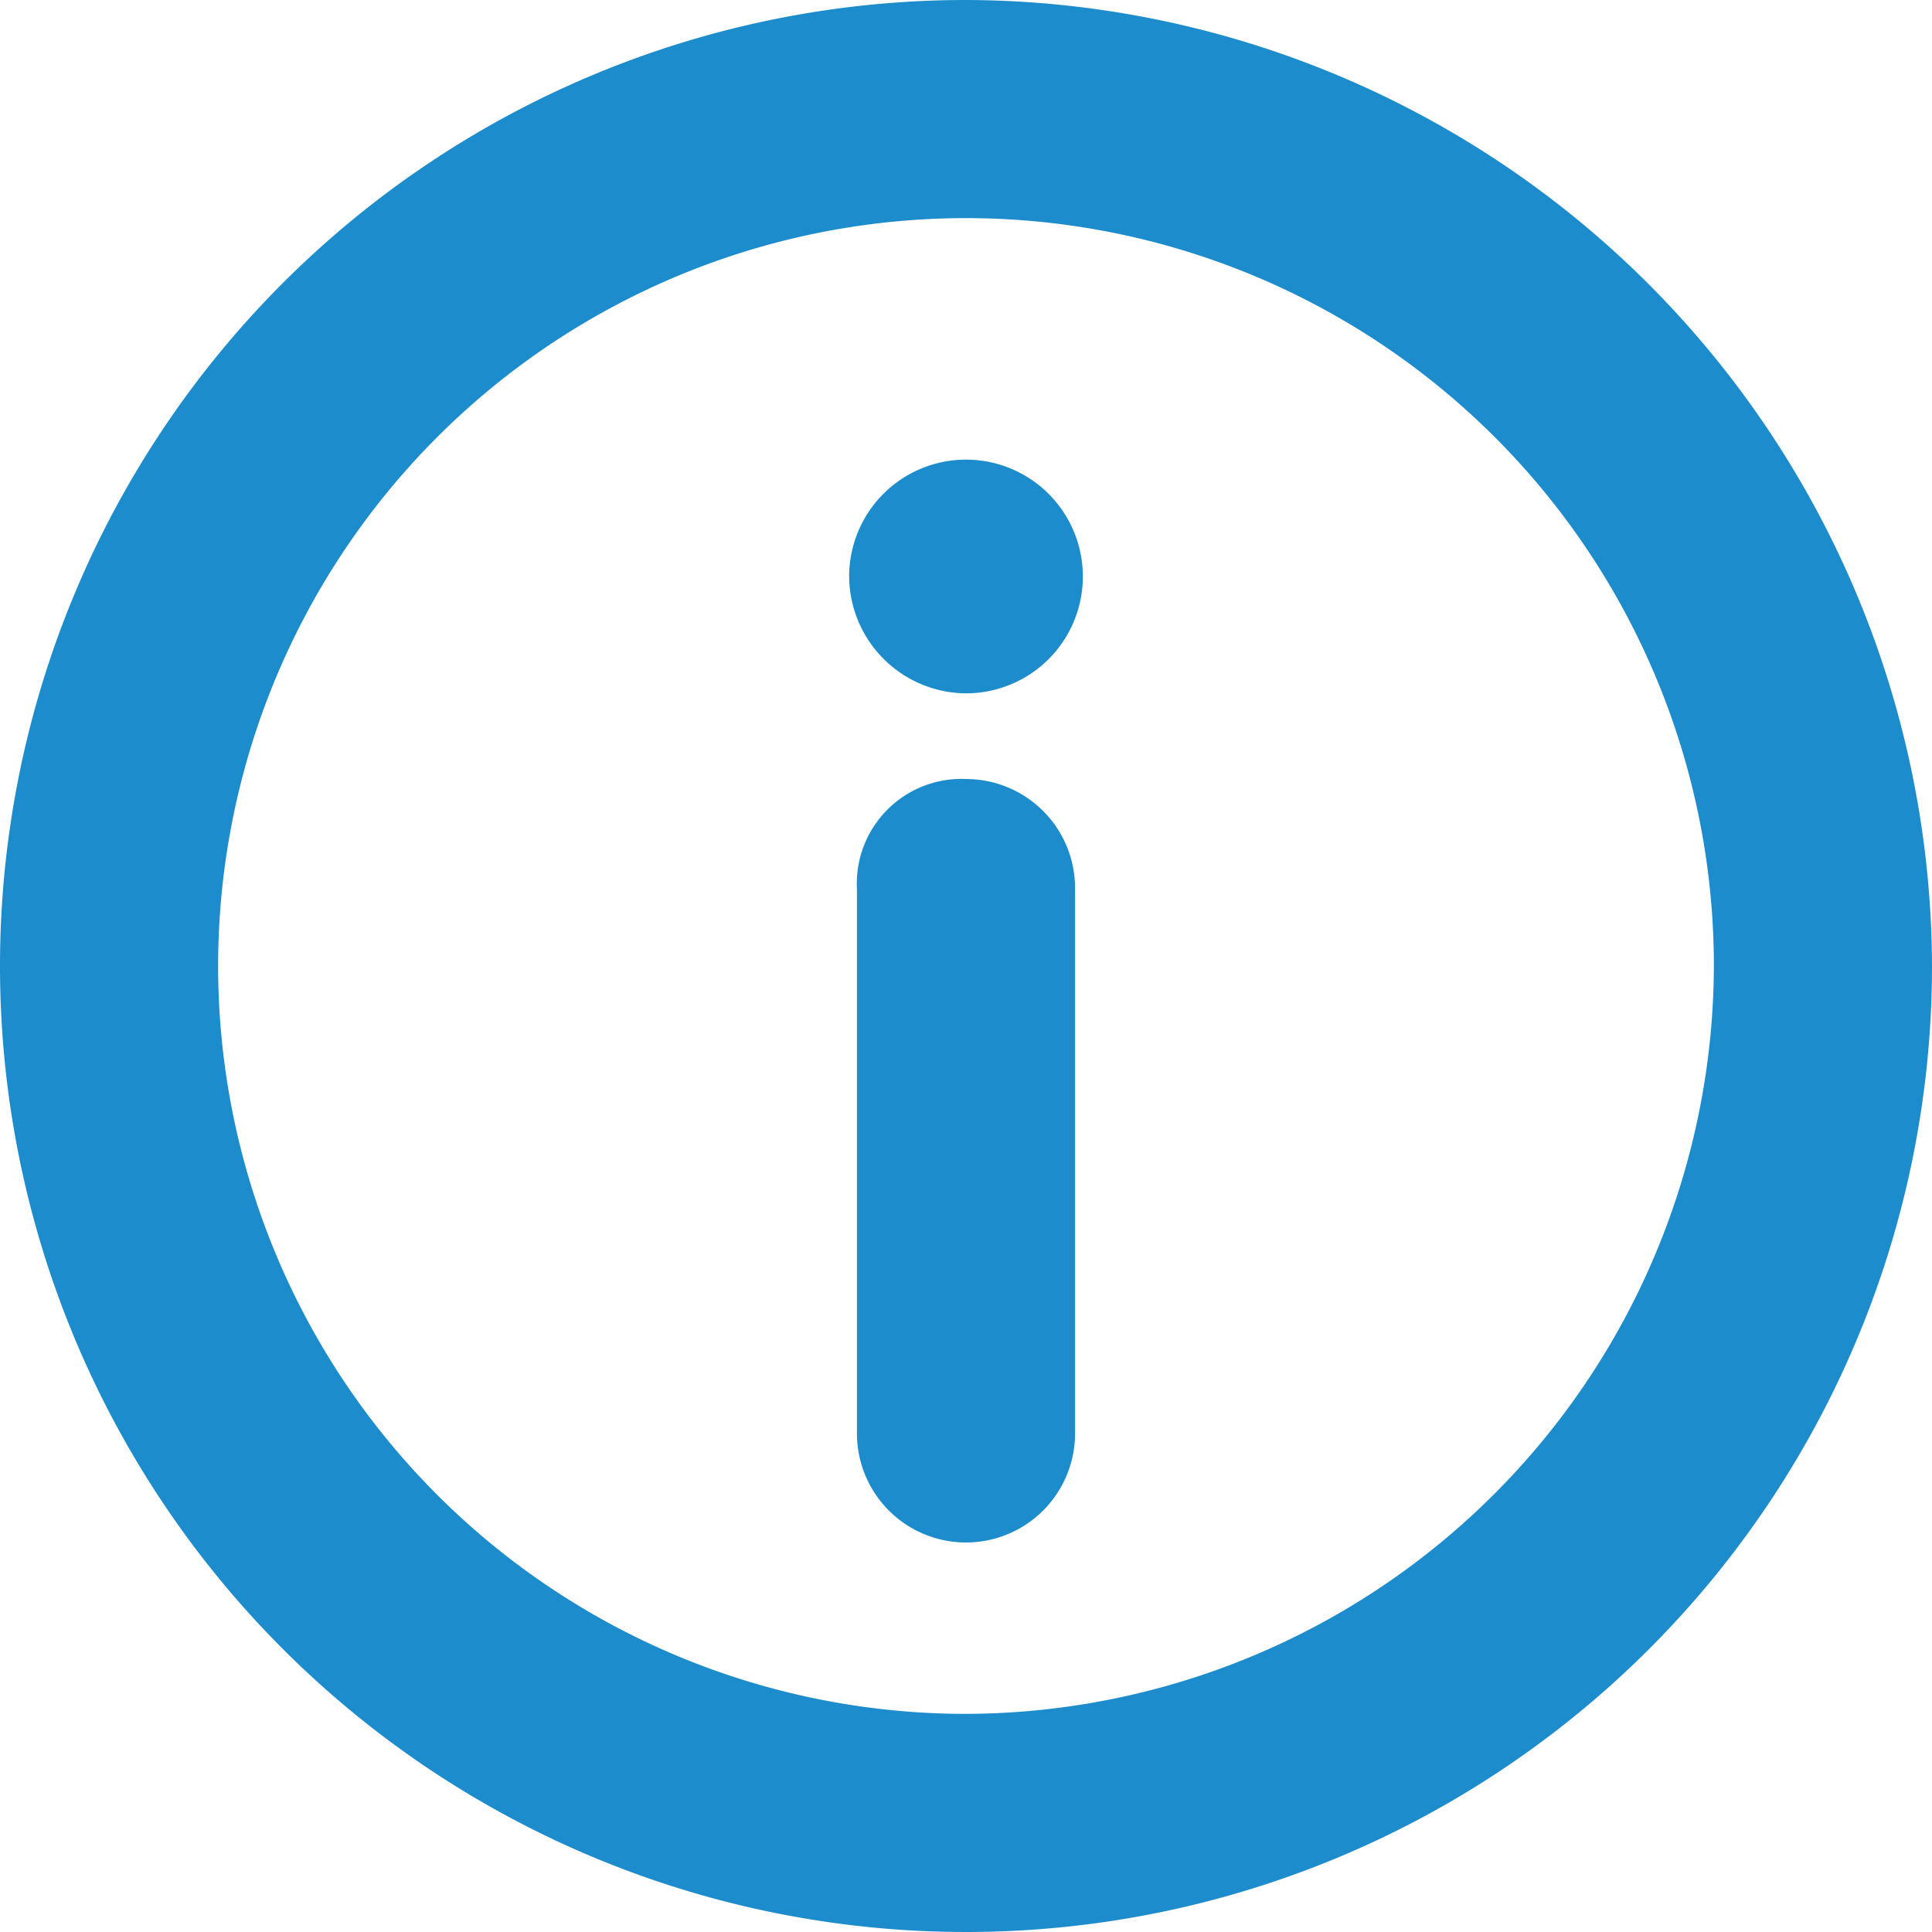 <svg xmlns="http://www.w3.org/2000/svg" width="12.4" height="12.4" viewBox="0 0 12.4 12.4"><g transform="translate(0.2 0.2)"><path d="M6,0a6,6,0,1,0,6,6A6.018,6.018,0,0,0,6,0ZM6,11a5,5,0,1,1,5-5,5.015,5.015,0,0,1-5,5ZM6,5a.472.472,0,0,0-.5.5V9a.5.5,0,1,0,1,0V5.5A.5.5,0,0,0,6,5Zm0-.95a.55.55,0,1,0-.55-.55A.555.555,0,0,0,6,4.05Z" transform="translate(0 0)" fill="#1d8ccc" stroke="#1d8ccc" stroke-width="0.4"/></g></svg>